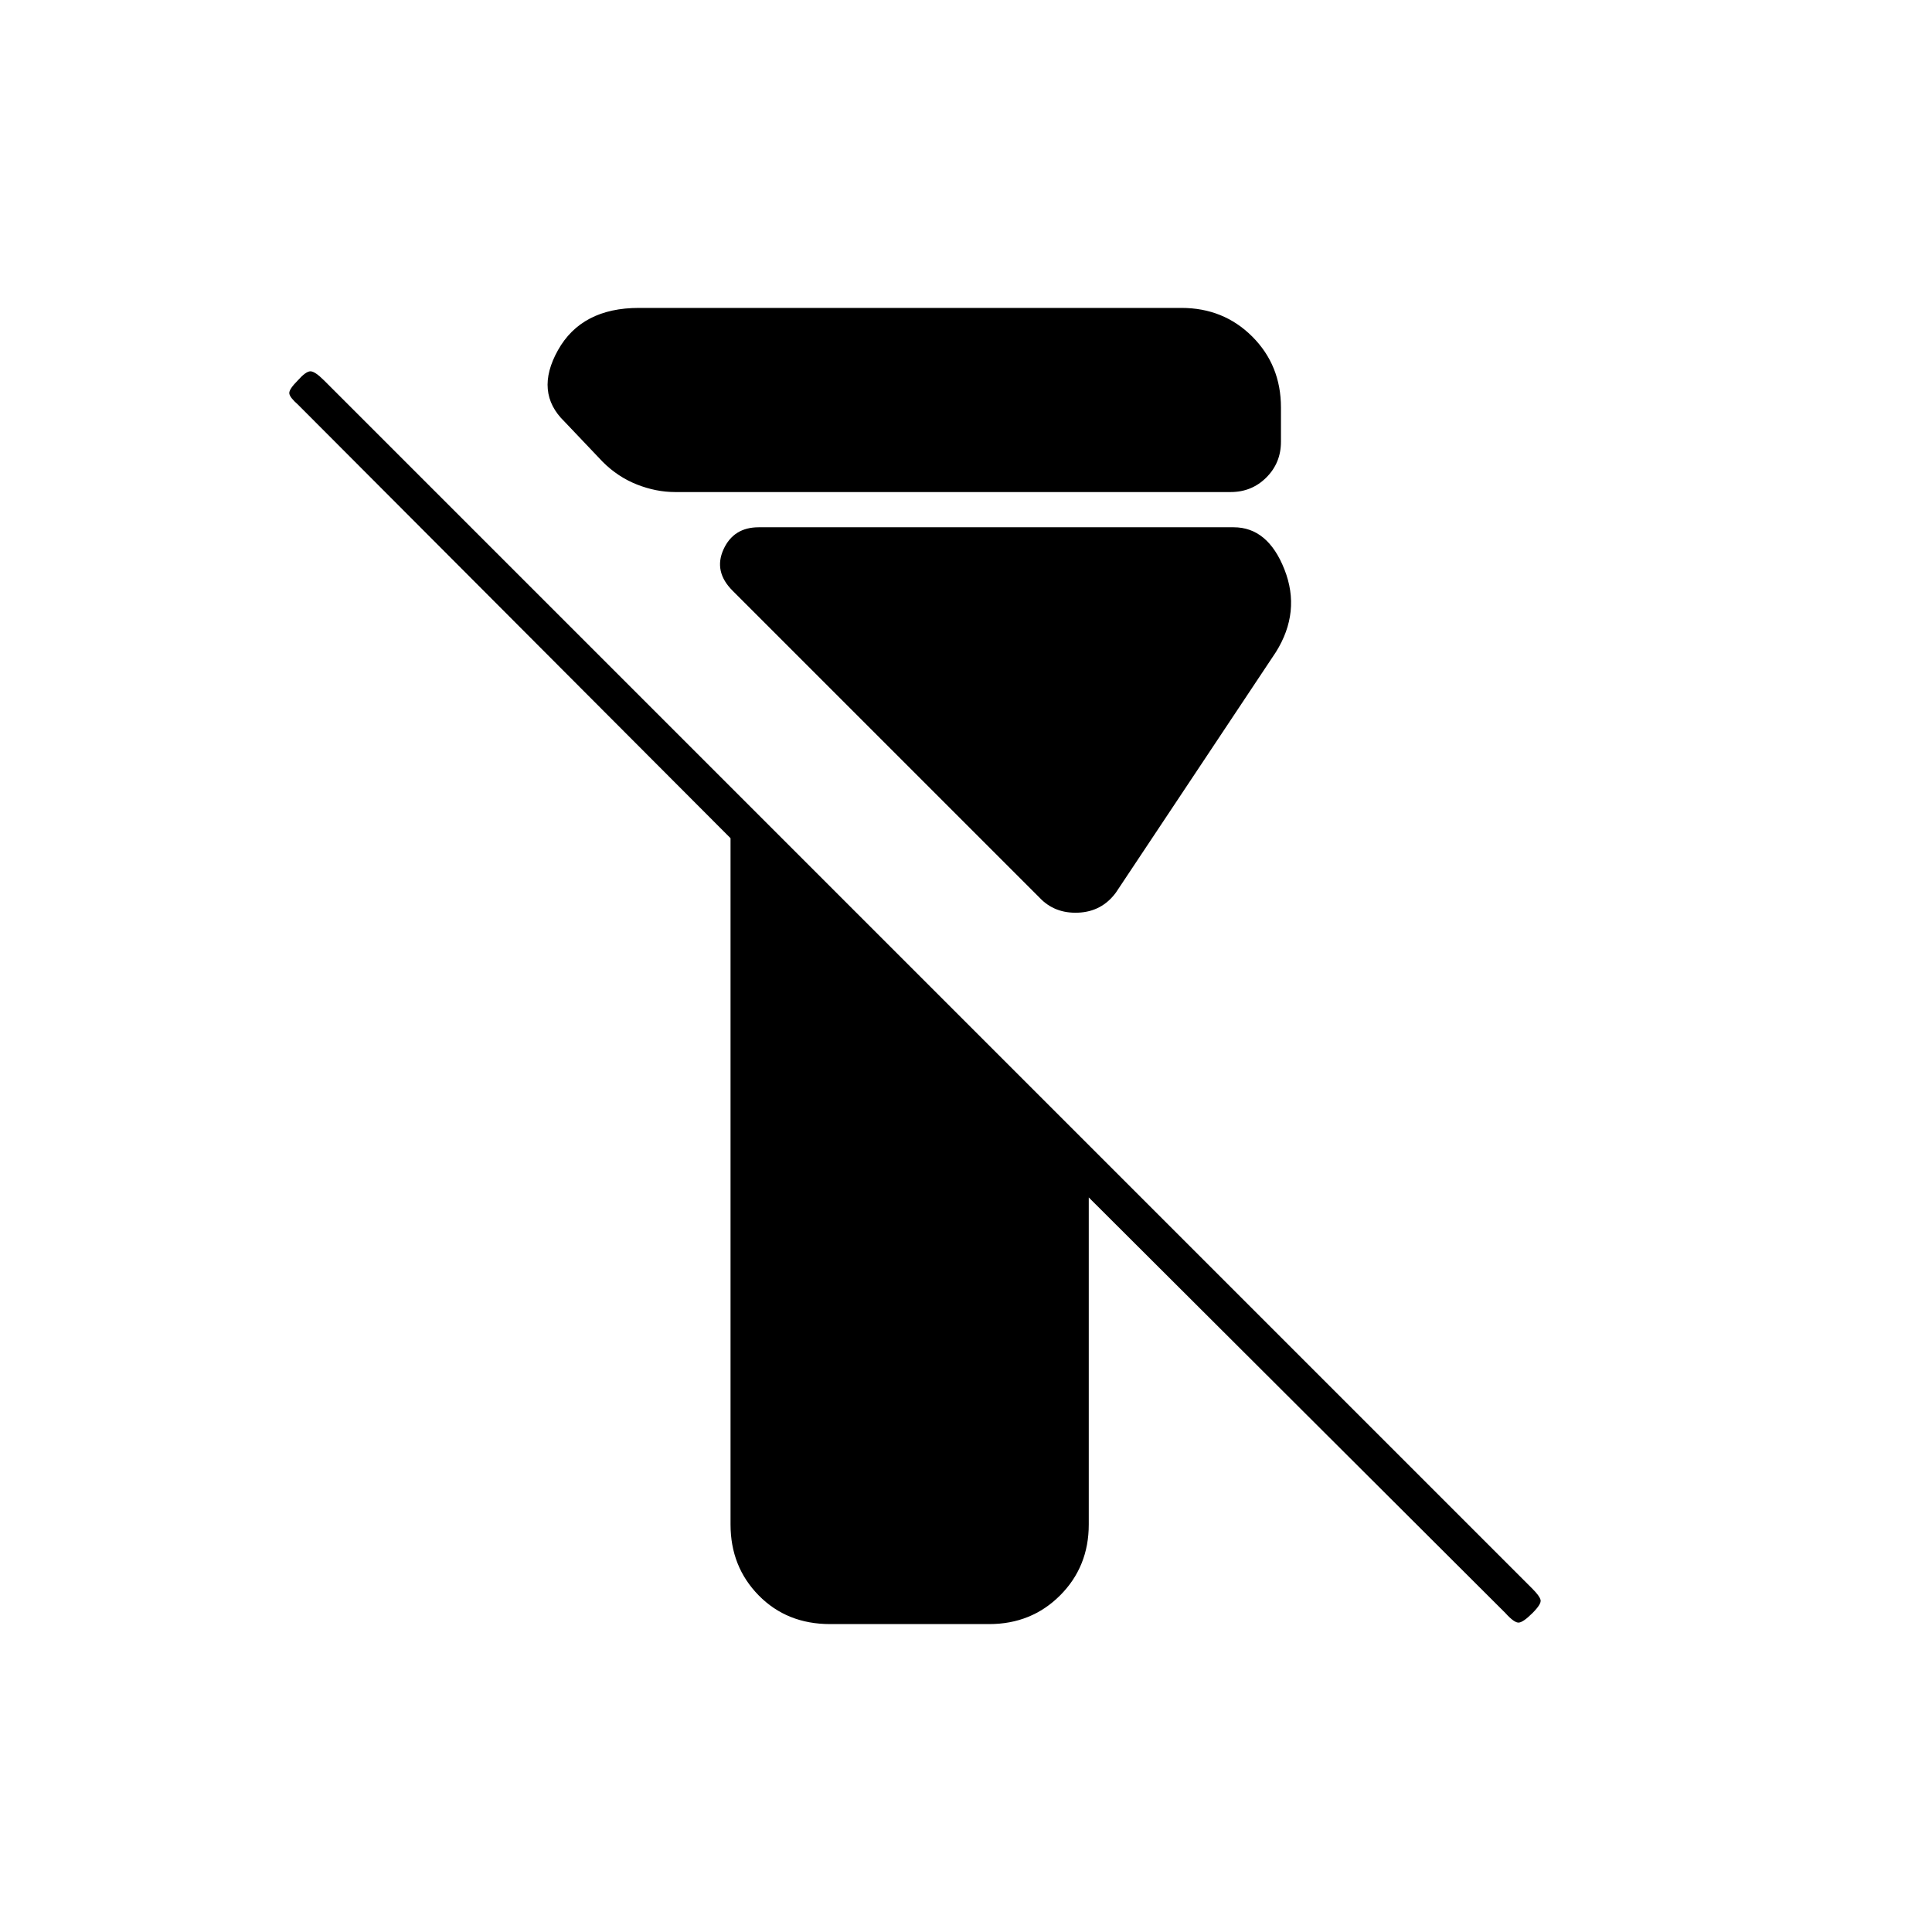 <svg xmlns="http://www.w3.org/2000/svg" height="20" viewBox="0 -960 960 960" width="20"><path d="M363-202.5v-341L148-759q-4-3.5-4.25-5.5T148-771q4-4.5 6.25-4.5T161-771l600.5 600.5q3.5 3.5 4 5.5t-4 6.5q-4.5 4.5-6.75 4.75T748-158.5L541-365v162.5q0 21-14.25 35.25T491.5-153h-79q-21.5 0-35.5-14.25t-14-35.25Zm-27.5-513q-9.5 0-19-3.75t-17-11.25l-19-20q-15-14.5-3.25-35.5t40.25-21H587q21 0 35.25 14.25t14.25 35.25v17q0 10.5-7.25 17.75t-17.75 7.25h-276Zm181 201.5L364-666.5q-9.5-9.5-4.5-20.5t17.5-11h236q17 0 25.25 21T634-636l-79.5 119.5q-7 9.5-18.75 10T516.5-514Z"/></svg>